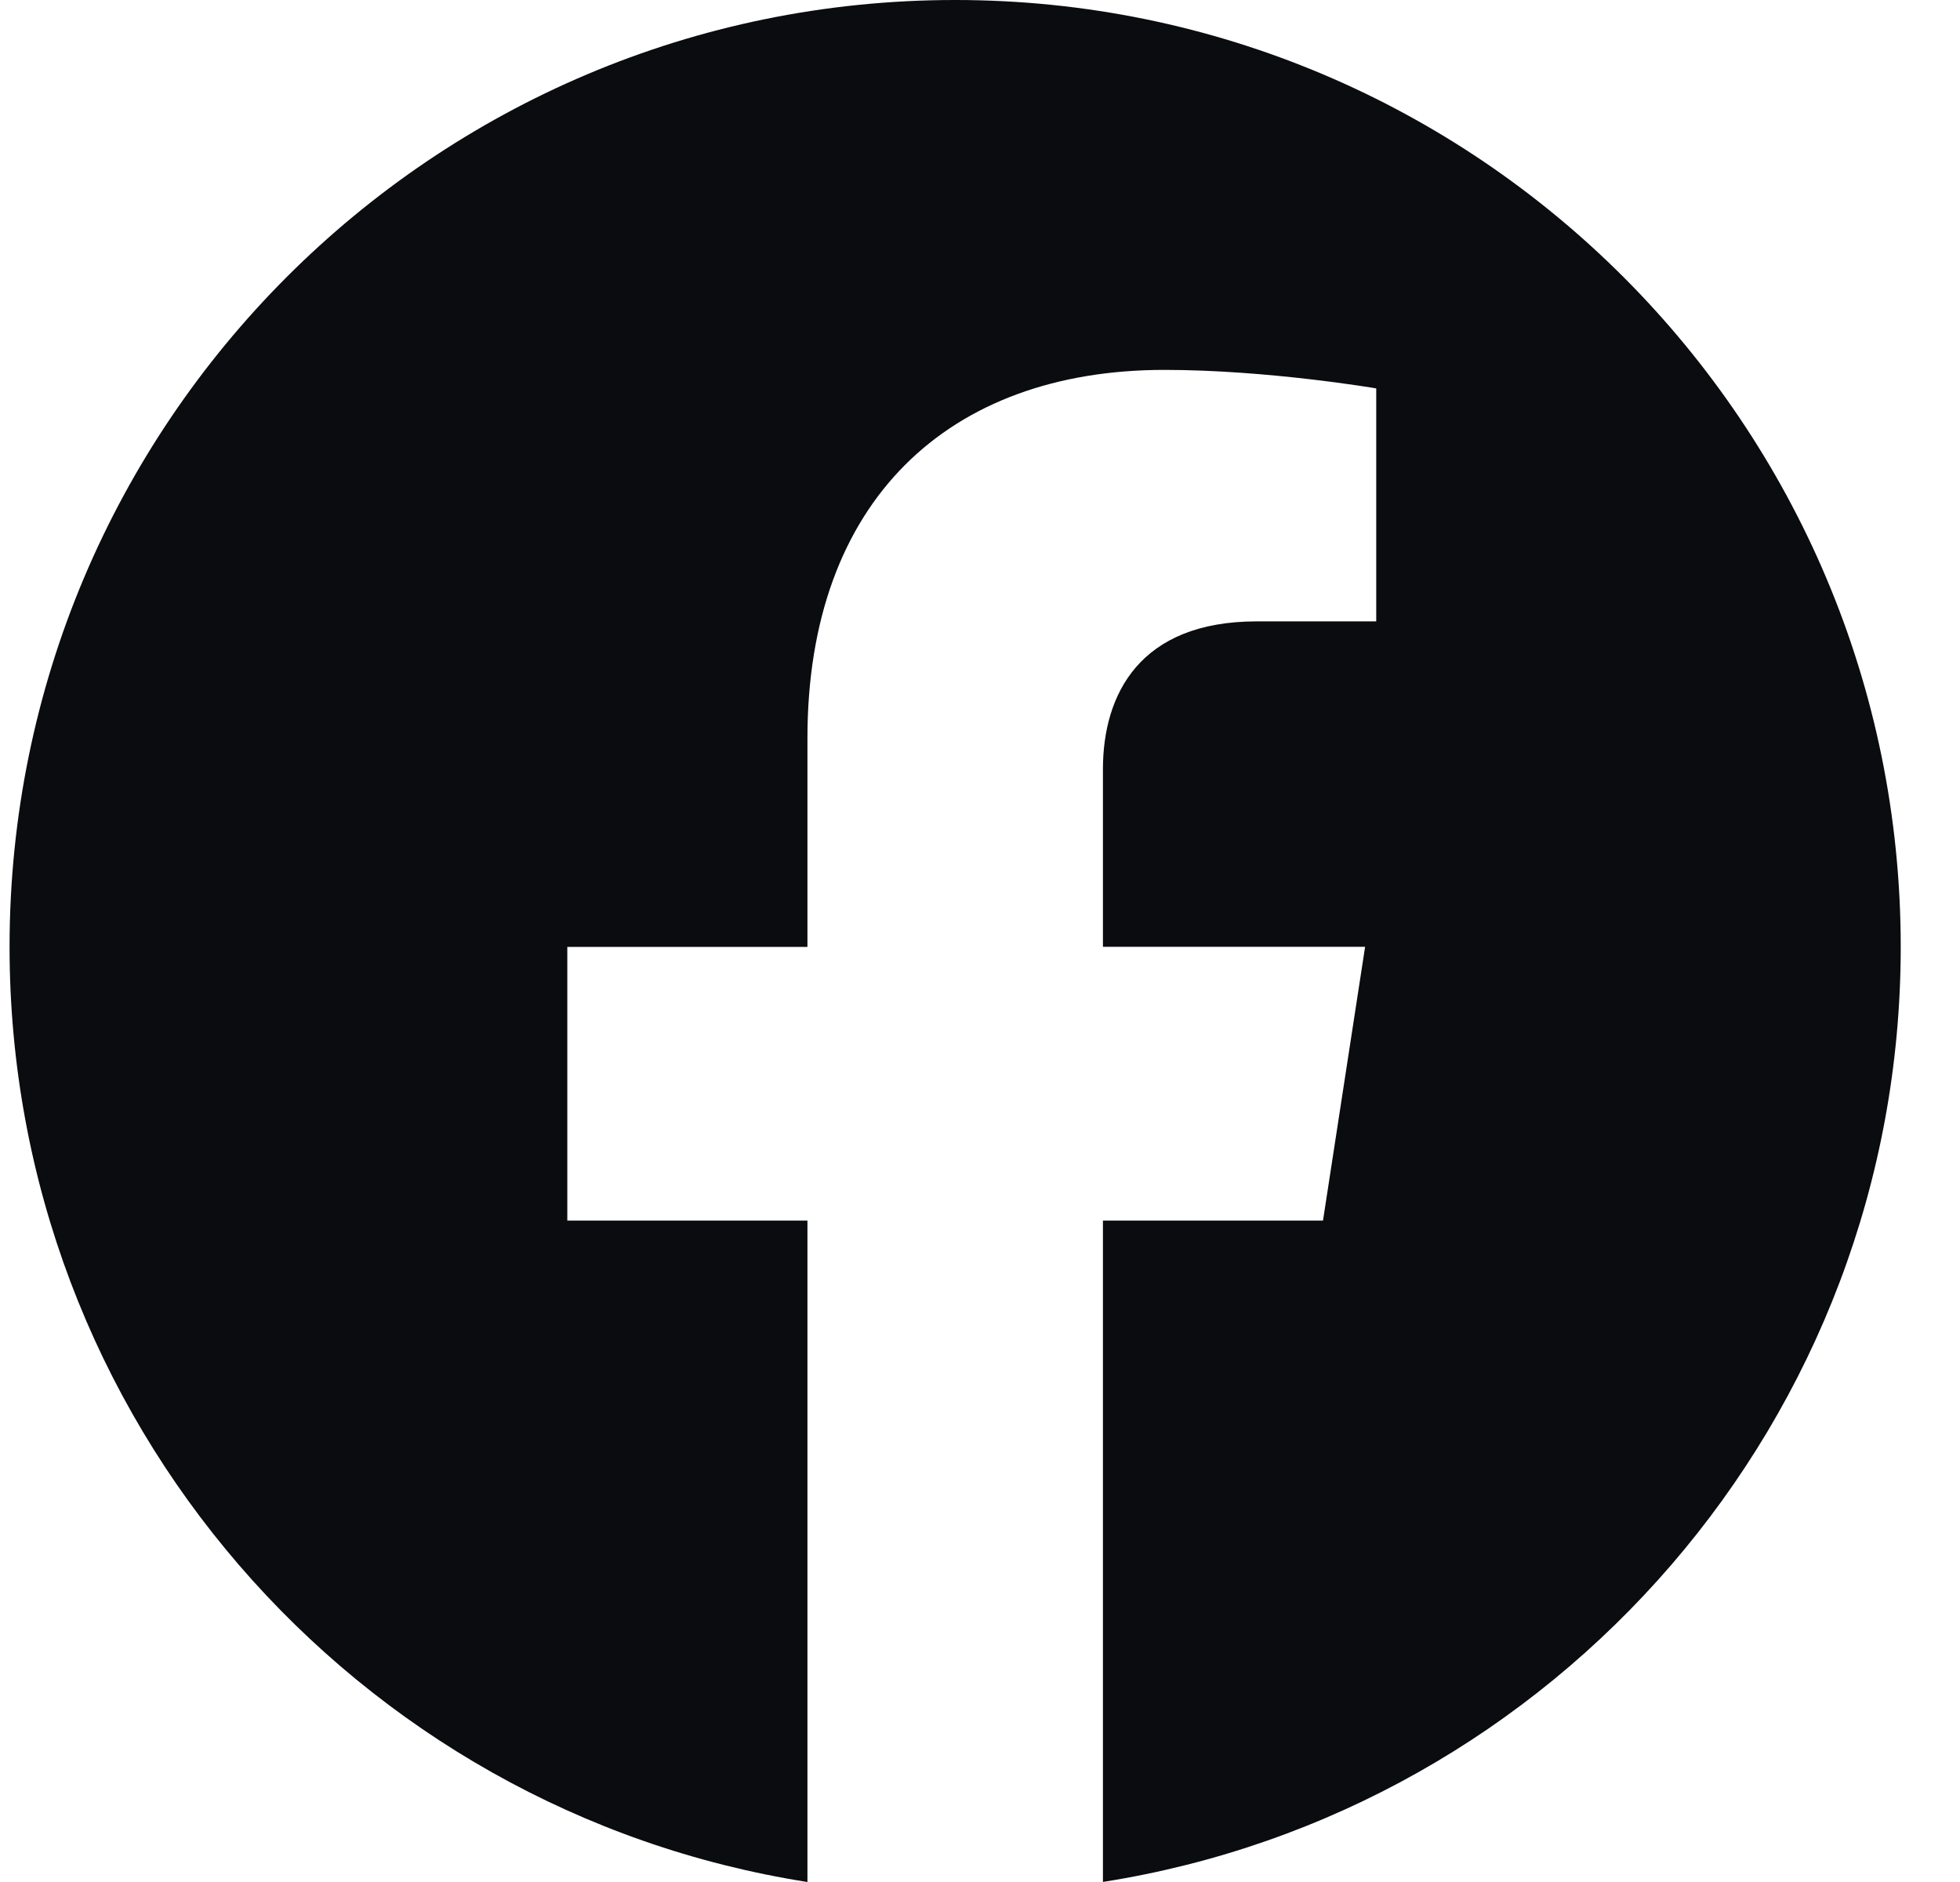 <svg width="25" height="24" viewBox="0 0 25 24" fill="none" xmlns="http://www.w3.org/2000/svg">
<path d="M24.244 12.074C24.244 5.404 18.842 0 12.183 0C5.52 0 0.122 5.404 0.122 12.074C0.122 18.099 4.531 23.095 10.299 24V15.565H7.236V12.075H10.299V9.413C10.299 6.388 12.097 4.717 14.852 4.717C16.172 4.717 17.554 4.953 17.554 4.953V7.924H16.031C14.535 7.924 14.068 8.856 14.068 9.81V12.074H17.412L16.875 15.565H14.068V23.999C19.831 23.094 24.244 18.099 24.244 12.074V12.074Z" fill="#0A0C0F"/>
</svg>
